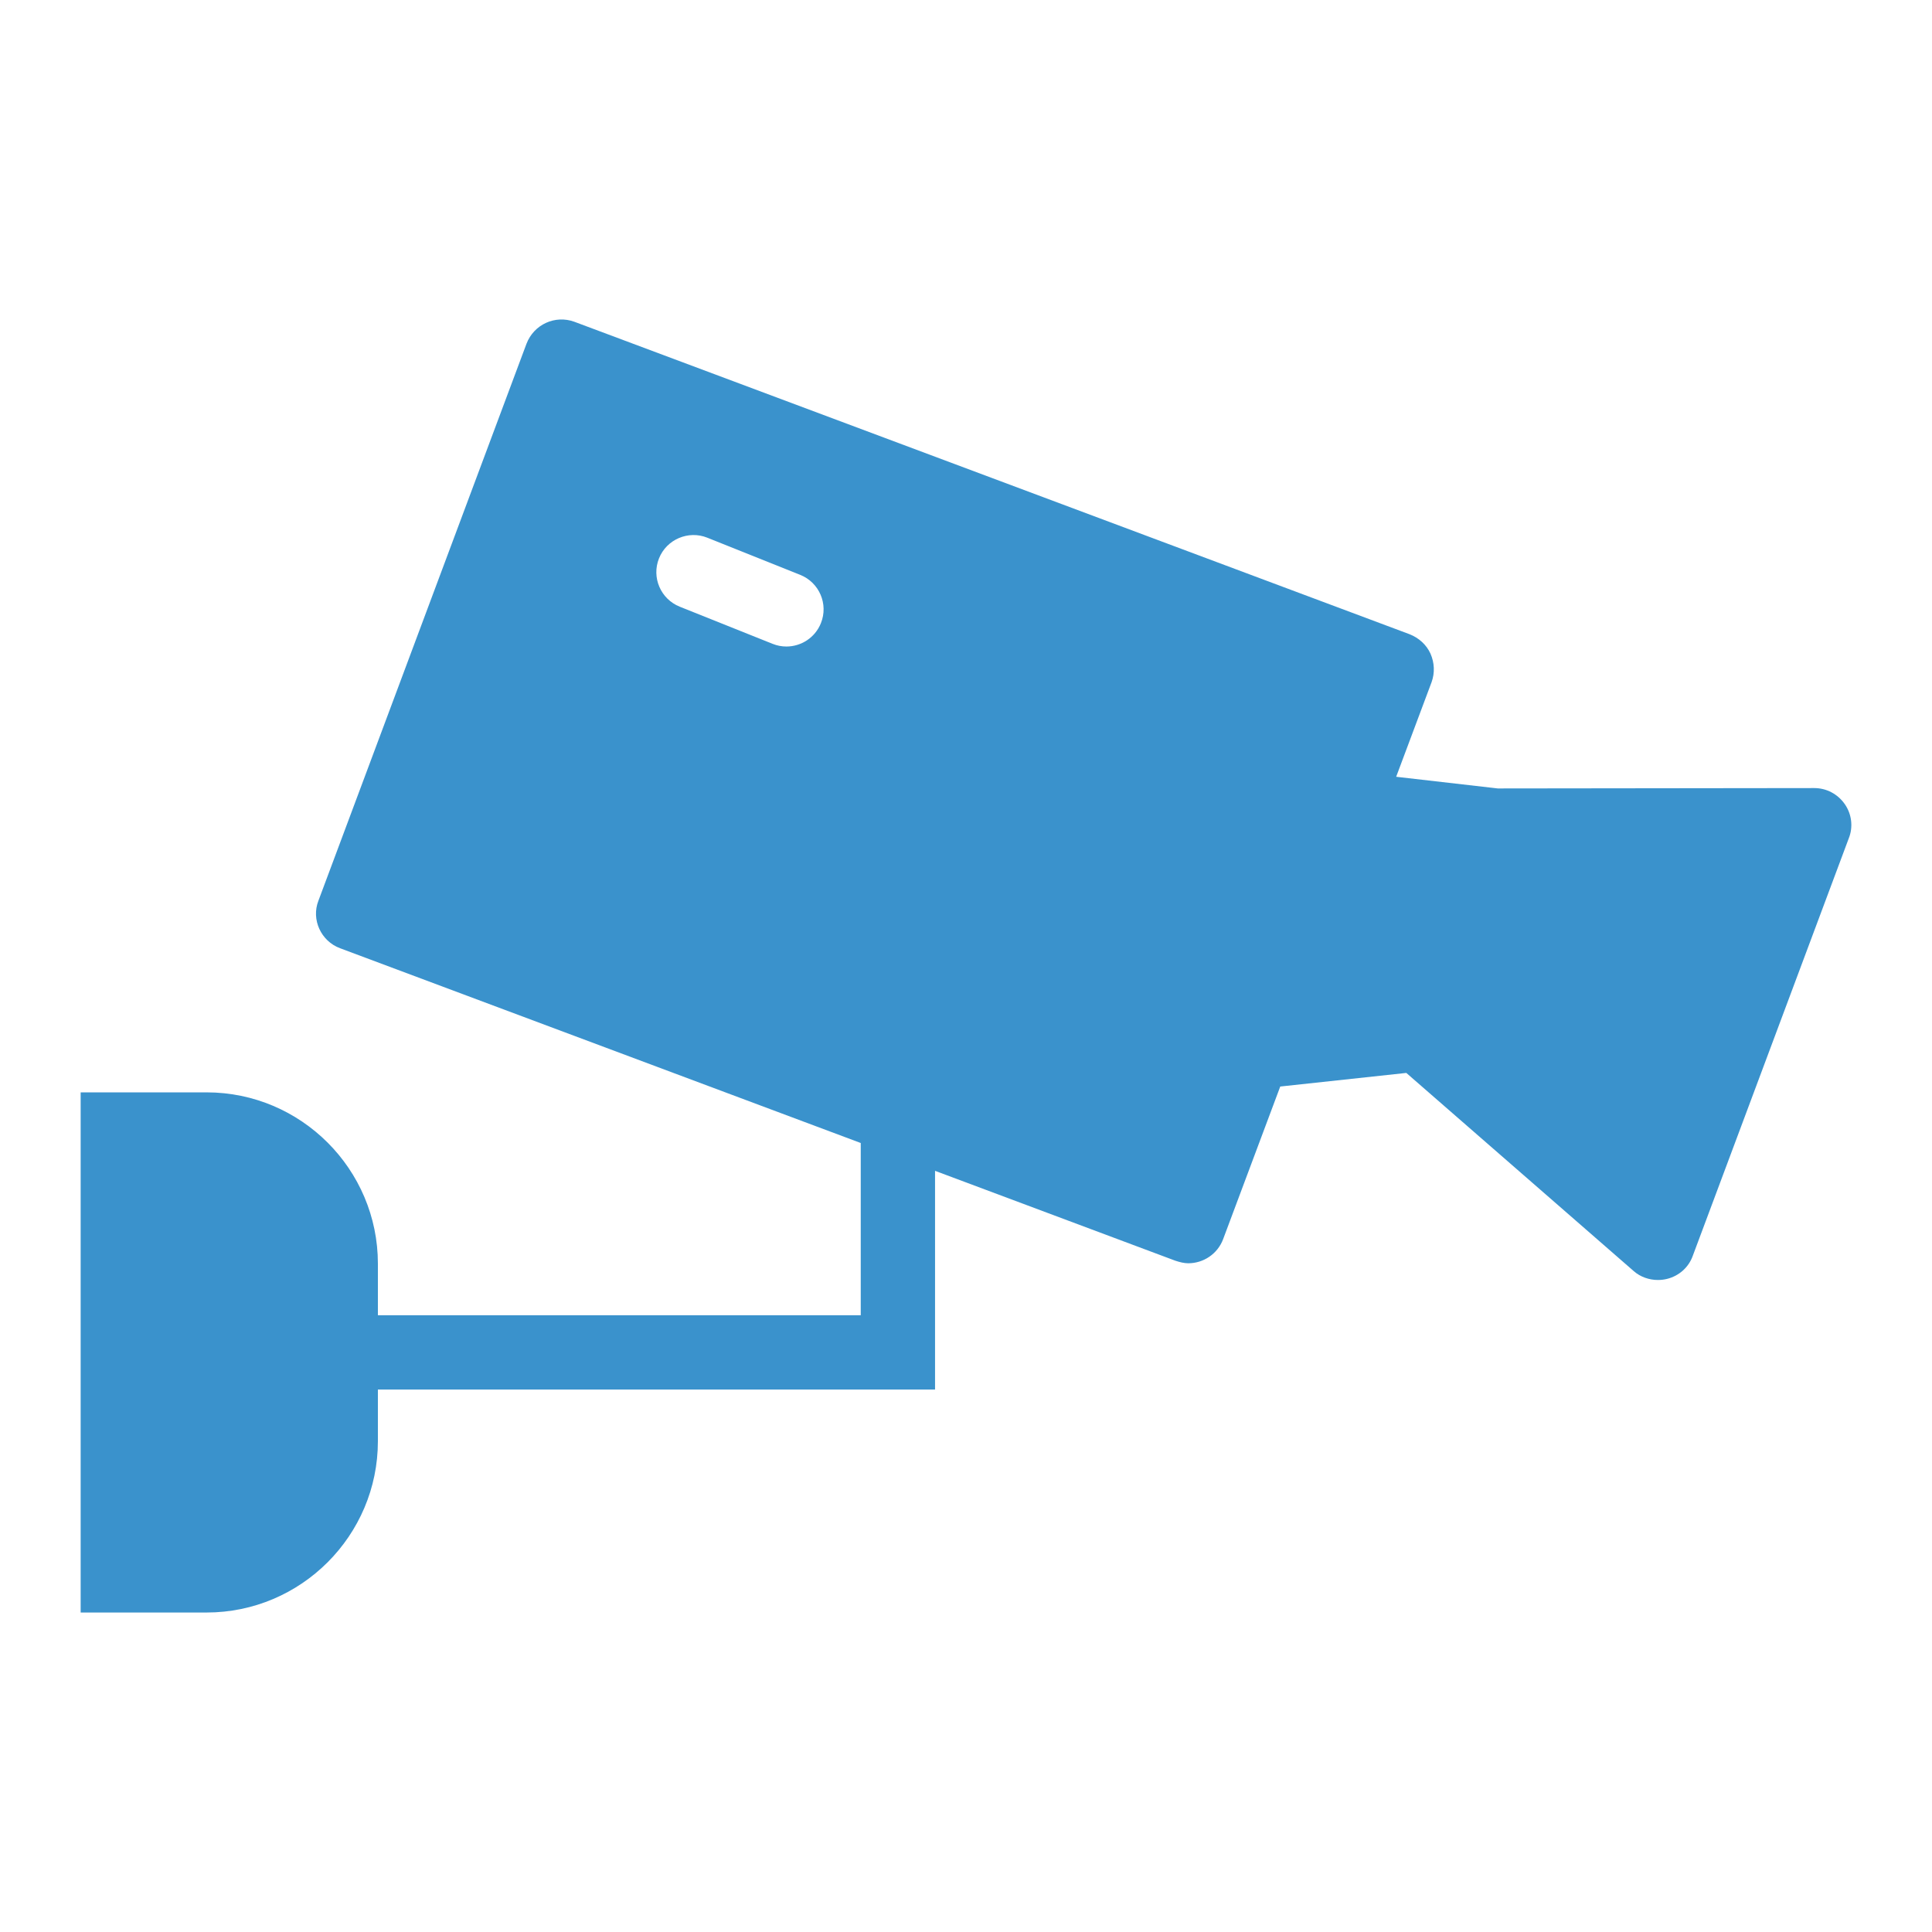 <?xml version="1.0" ?><svg enable-background="new 0 0 52 52" id="Layer_1" version="1.1" viewBox="0 0 52 52" xml:space="preserve" xmlns="http://www.w3.org/2000/svg" xmlns:xlink="http://www.w3.org/1999/xlink"><g><path d="M49.651,21.641c-0.19-0.27-0.49-0.43-0.82-0.43l-8.518,0.01   l-2.735-0.314l0.953-2.546c0.09-0.25,0.08-0.52-0.03-0.77   c-0.11-0.24-0.31-0.42-0.56-0.52L15.461,8.661   c-0.52-0.19-1.09,0.07-1.29,0.59L8.571,24.241   c-0.2,0.51,0.07,1.09,0.58,1.28l14.016,5.243v4.636H10.171V34.011   c0-2.54-2.07-4.61-4.61-4.61H2.171v14h3.39   c2.54,0,4.61-2.07,4.61-4.61v-1.391h14.996V31.513l6.464,2.418   c0.12,0.04,0.24,0.07,0.35,0.07c0.41,0,0.79-0.25,0.94-0.65l1.537-4.107   l3.393-0.366l6.12,5.333c0.18,0.16,0.42,0.24,0.65,0.24   c0.09,0,0.17-0.01,0.25-0.03c0.32-0.08,0.58-0.31,0.69-0.62   l4.2-11.24C49.881,22.261,49.841,21.911,49.651,21.641z M22.095,16.772   c-0.156,0.391-0.532,0.629-0.929,0.629c-0.124,0-0.25-0.023-0.371-0.072l-2.5-1   c-0.513-0.206-0.763-0.787-0.558-1.3c0.205-0.513,0.791-0.761,1.3-0.557l2.5,1   C22.051,15.677,22.301,16.259,22.095,16.772z" fill="#3A92CC"/></g></svg>
